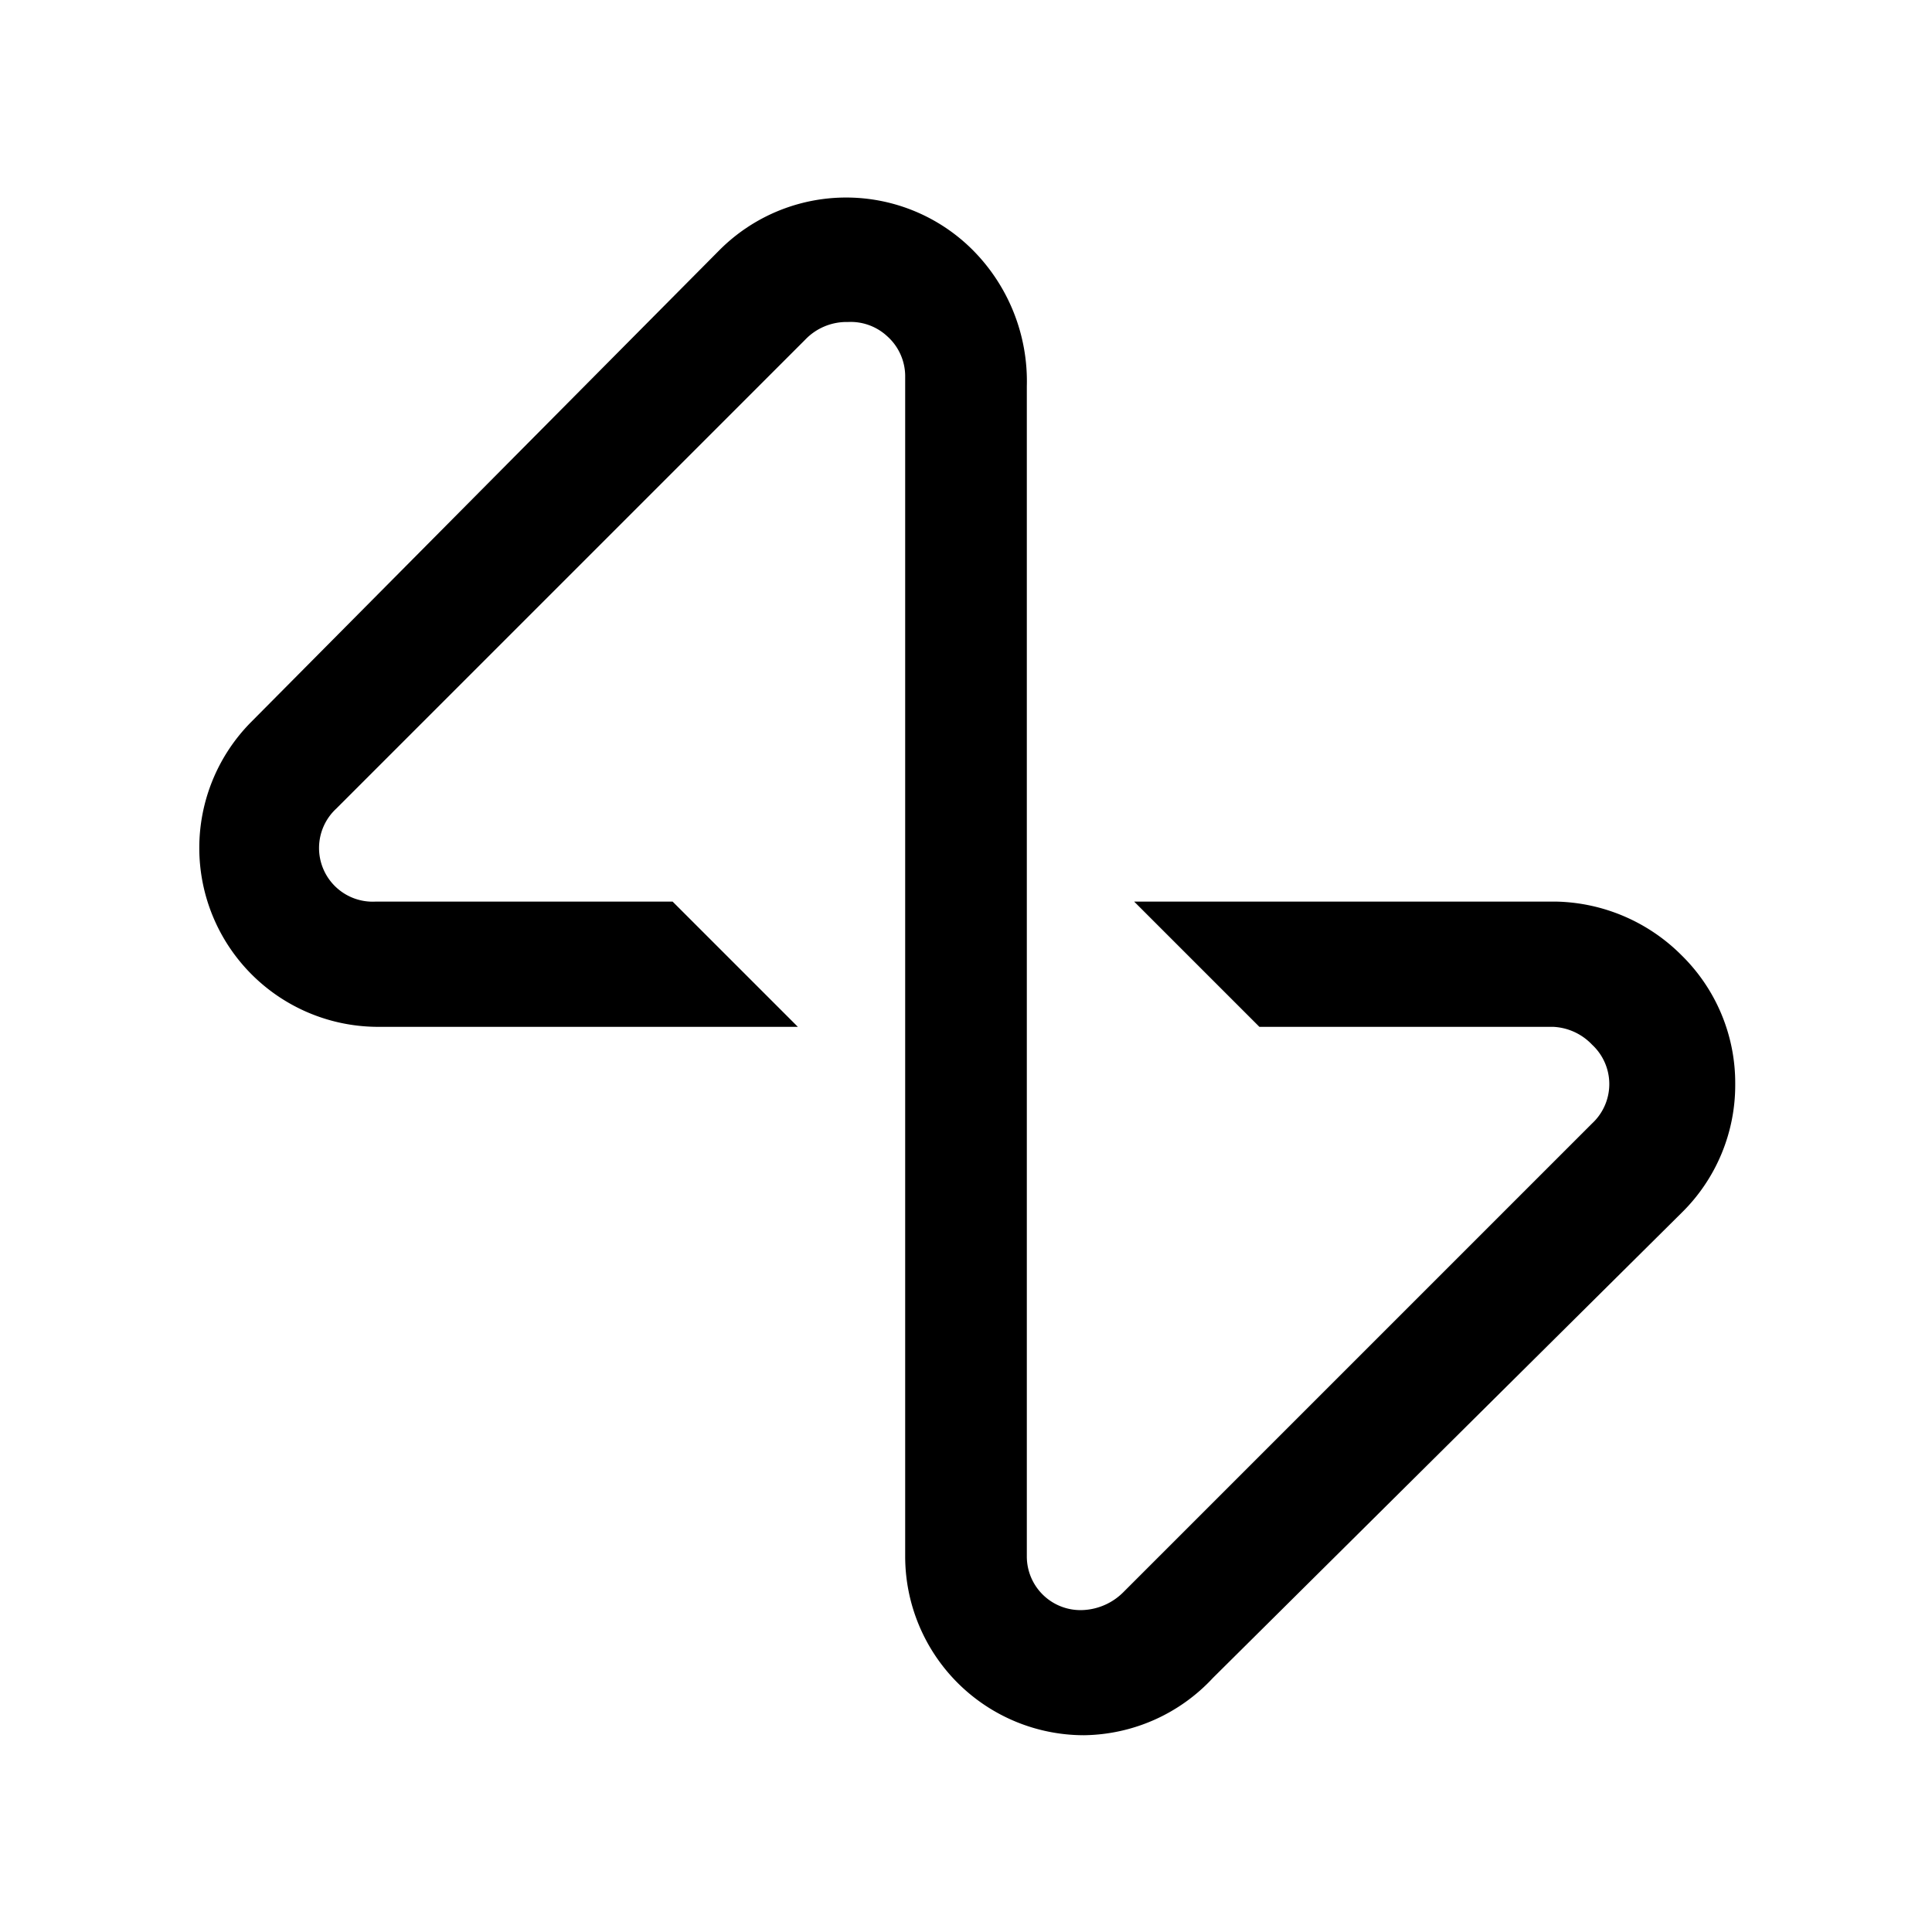 <svg id="Layer_1" data-name="Layer 1" xmlns="http://www.w3.org/2000/svg" viewBox="0 0 54 54"><title>Blink Logo</title><path d="M30.3,48.5a5,5,0,0,1-5-5V10.5a1.5,1.5,0,0,0-.5-1.1A1.5,1.5,0,0,0,23.7,9a1.6,1.6,0,0,0-1.2.5L9.4,22.6a1.5,1.5,0,0,0,1.1,2.6h8.3l3.5,3.5H10.5A5,5,0,0,1,7,20.2L20.1,7a5,5,0,0,1,7.1,0,5.2,5.2,0,0,1,1.5,3.8V43.5A1.5,1.5,0,0,0,30.3,45a1.7,1.7,0,0,0,1.1-.5L44.5,31.4a1.5,1.5,0,0,0,0-2.2,1.6,1.6,0,0,0-1.1-.5H35.2l-3.5-3.5H43.5A5.1,5.1,0,0,1,47,26.7a5,5,0,0,1,1.5,3.6A5,5,0,0,1,47,33.9L33.9,46.9A5,5,0,0,1,30.3,48.5Z"/></svg>